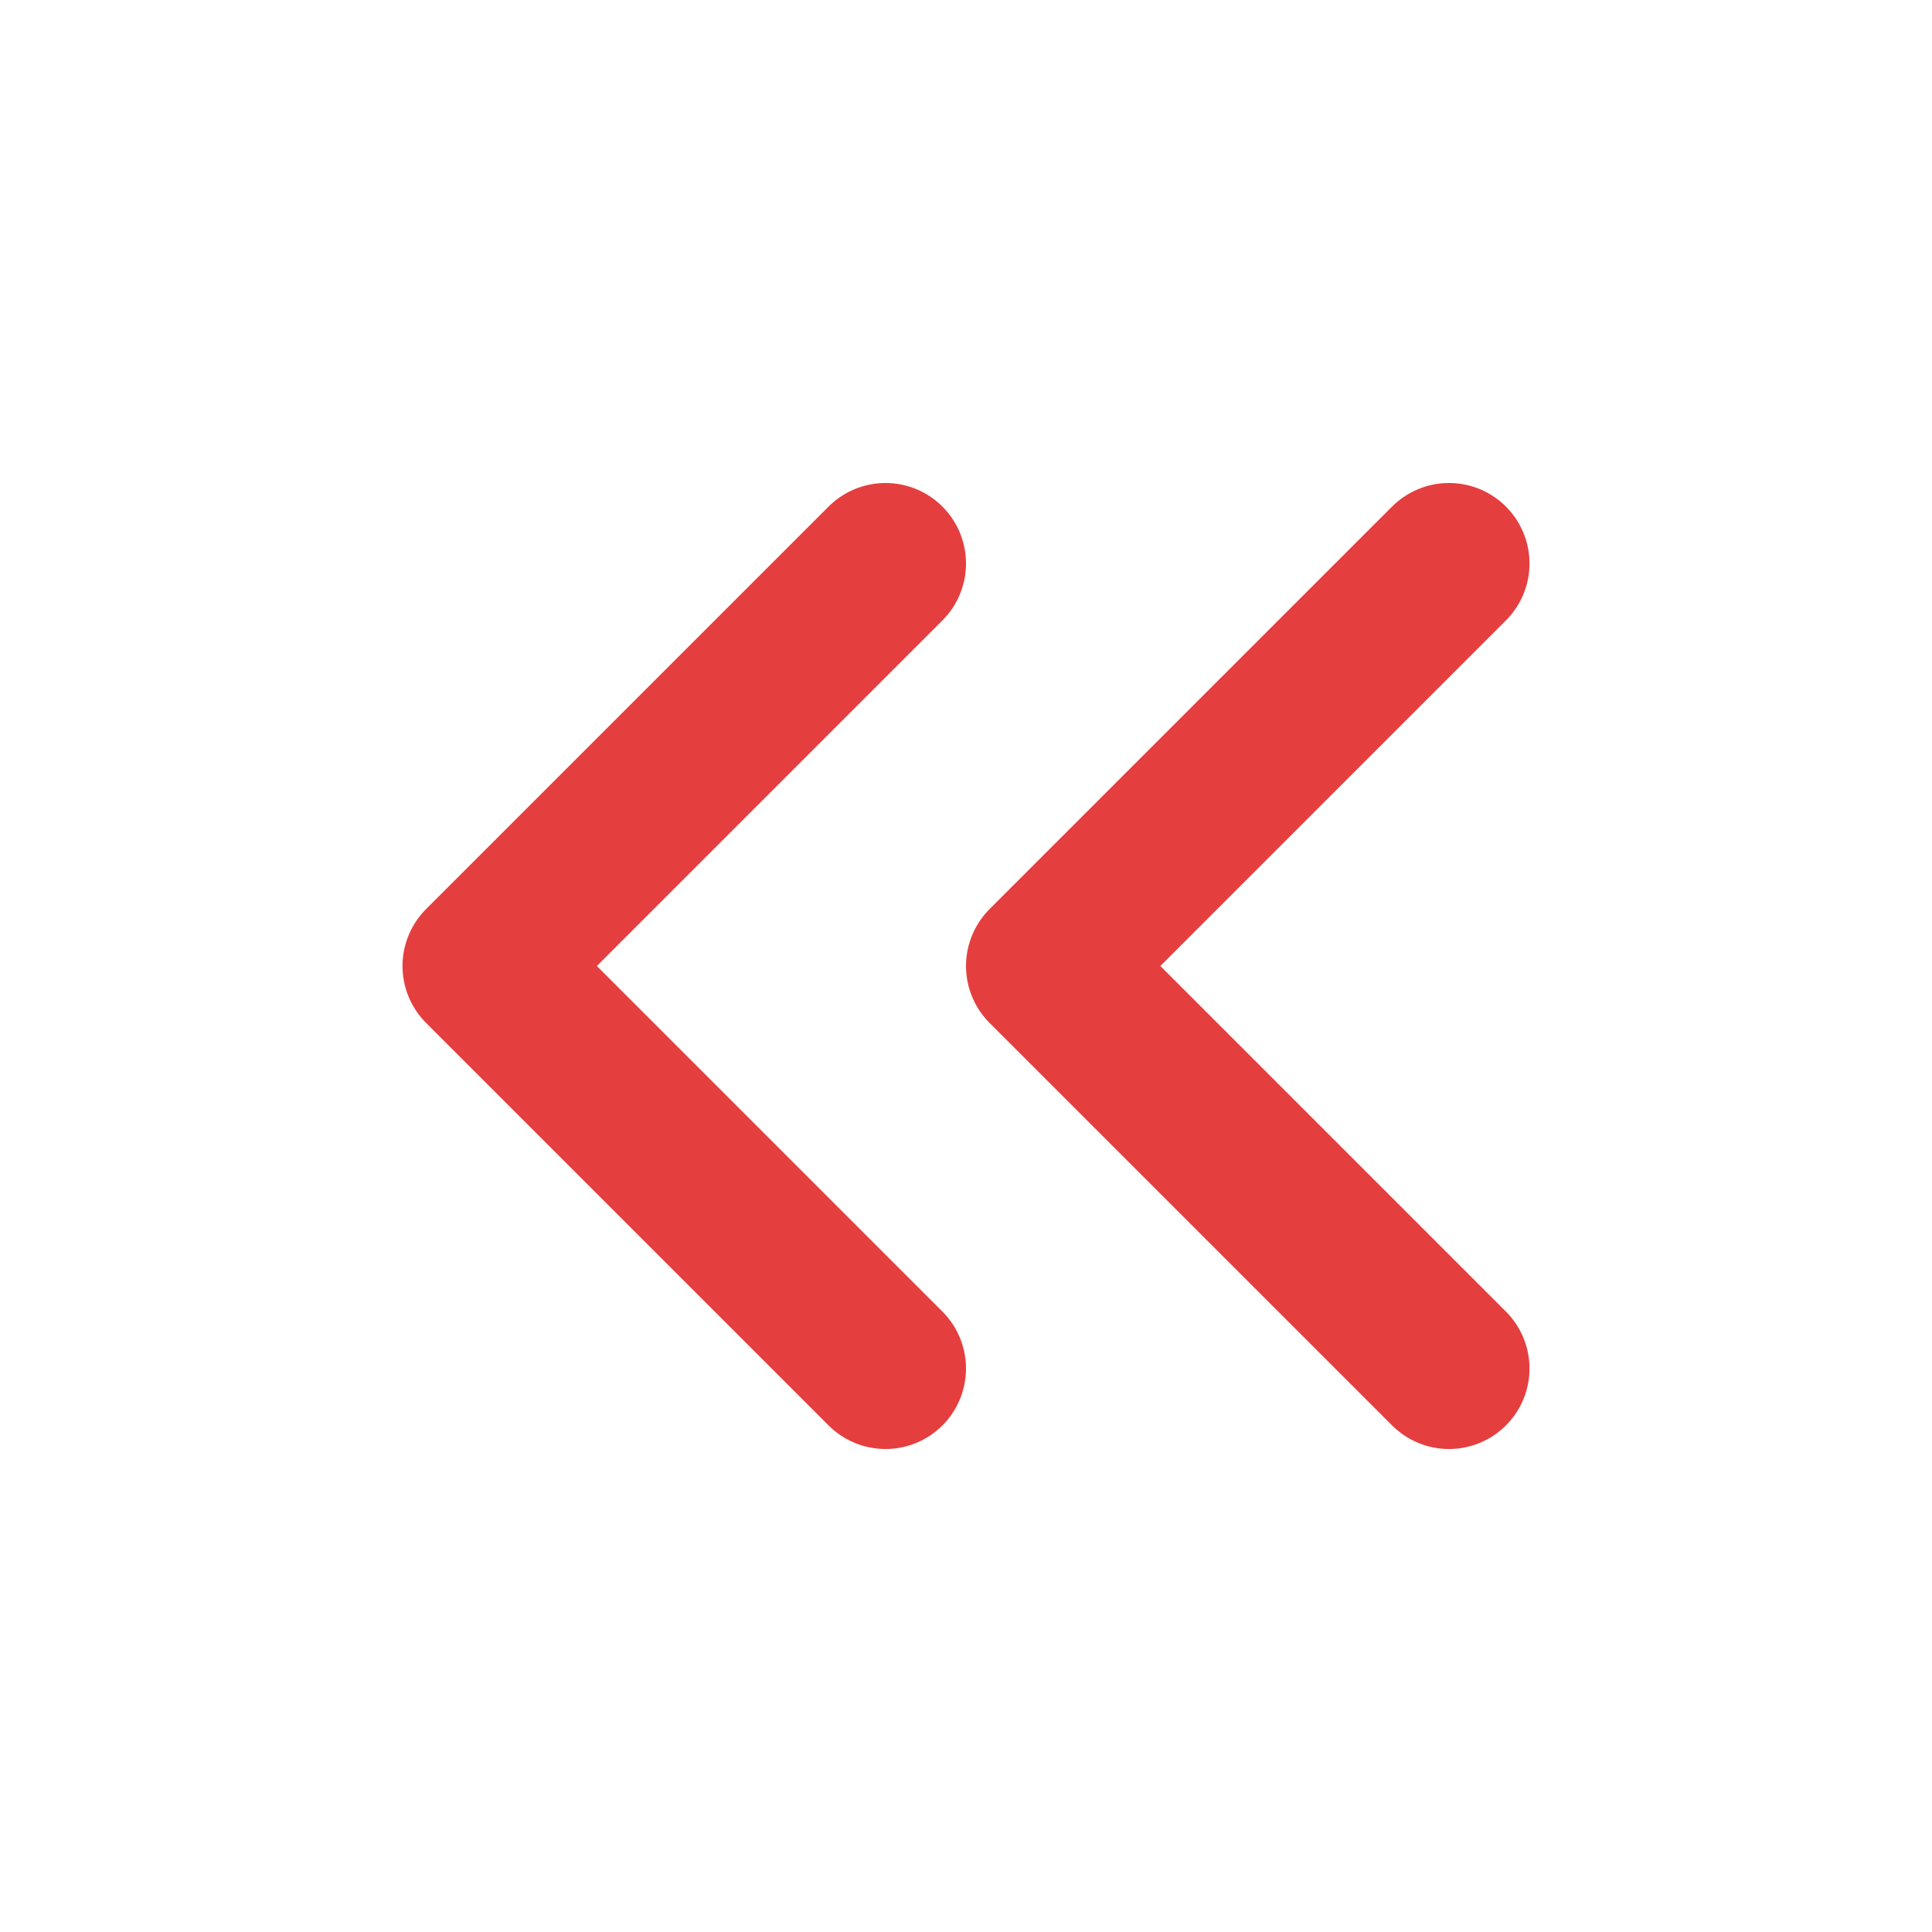 <svg width="24" height="24" viewBox="0 0 24 24" fill="none" xmlns="http://www.w3.org/2000/svg">
<path d="M11 17L6 12L11 7" stroke="#E53E3E" stroke-width="2" stroke-linecap="round" stroke-linejoin="round"/>
<path d="M18 17L13 12L18 7" stroke="#E53E3E" stroke-width="2" stroke-linecap="round" stroke-linejoin="round"/>
</svg>
